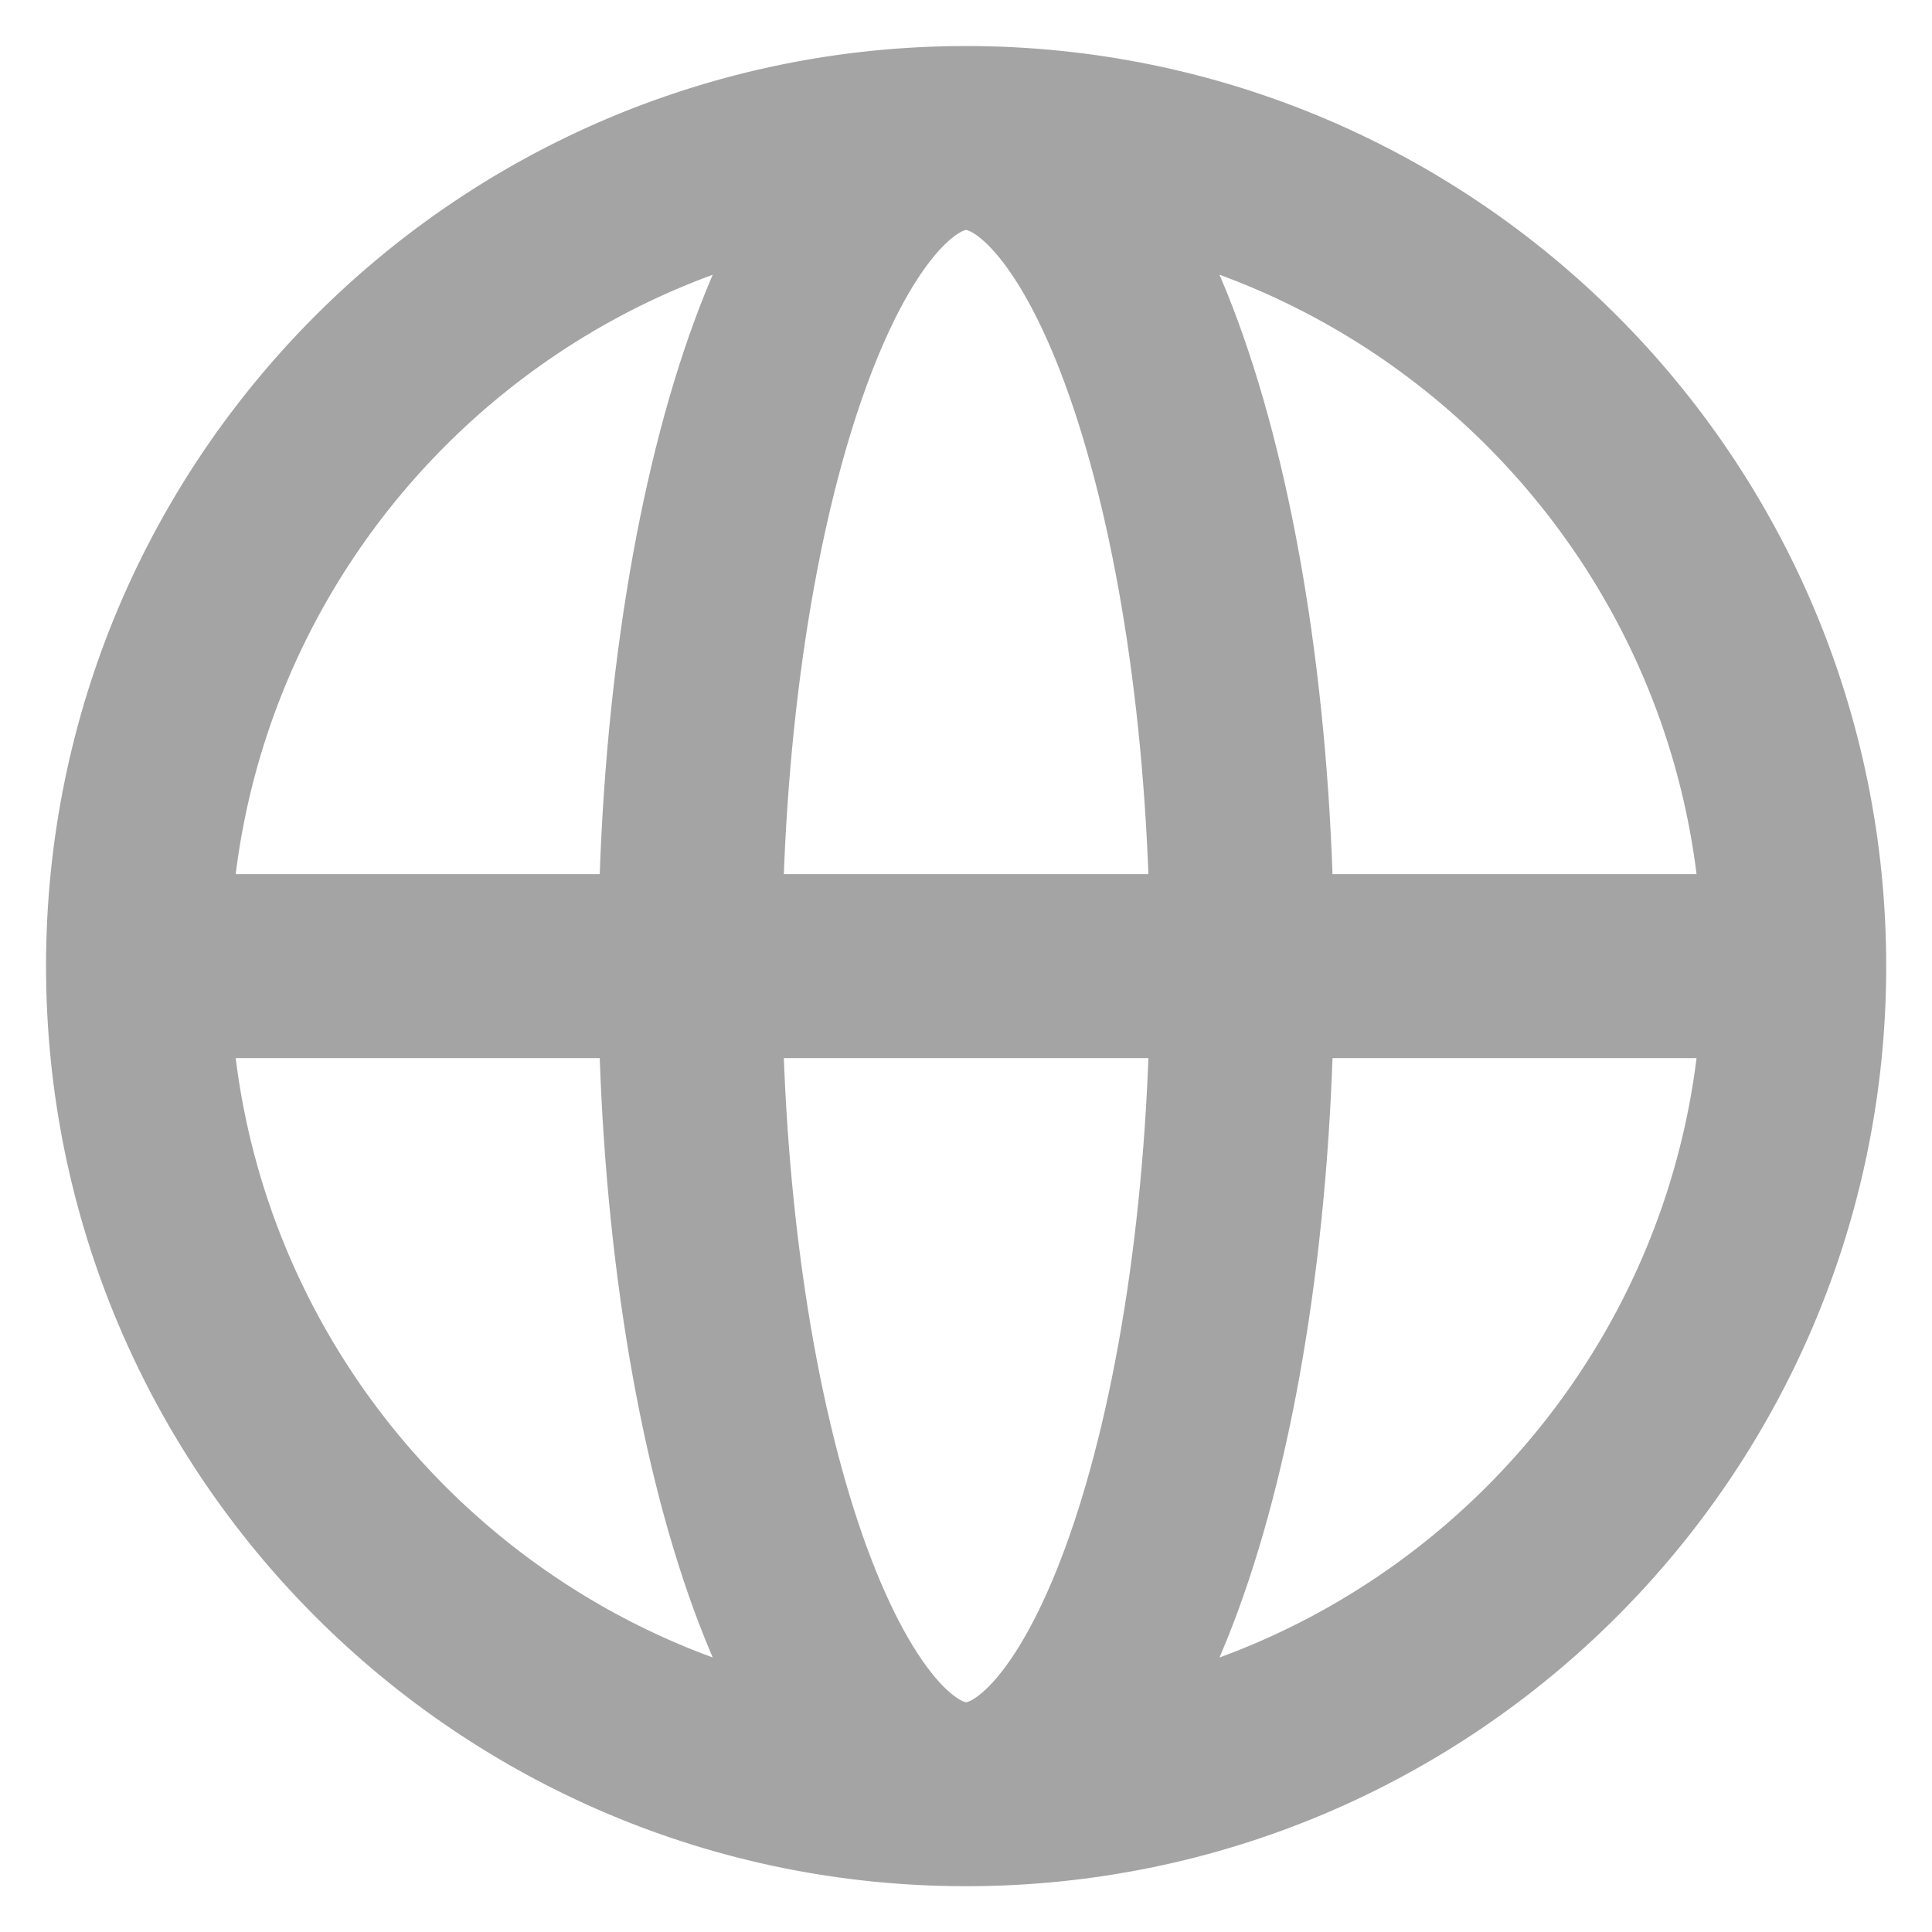 <?xml version="1.0" encoding="UTF-8"?>
<svg xmlns="http://www.w3.org/2000/svg" xmlns:xlink="http://www.w3.org/1999/xlink" width="32" height="32" viewBox="0 0 32 32" version="1.1">
<g id="surface1">
<path style="fill:none;stroke-width:1.333;stroke-linecap:round;stroke-linejoin:round;stroke:rgb(64.314%,64.314%,64.314%);stroke-opacity:1;stroke-miterlimit:4;" d="M 13 7 C 13 10.314 10.314 13 7 13 M 13 7 C 13 3.686 10.314 1 7 1 M 13 7 L 1 7 M 7 13 C 3.686 13 1 10.314 1 7 M 7 13 C 8.104 13 9 10.314 9 7 C 9 3.686 8.104 1 7 1 M 7 13 C 5.896 13 5 10.314 5 7 C 5 3.686 5.896 1 7 1 M 1 7 C 1 3.686 3.686 1 7 1 " transform="matrix(2.286,0,0,2.286,0,0)"/>
</g>
</svg>

